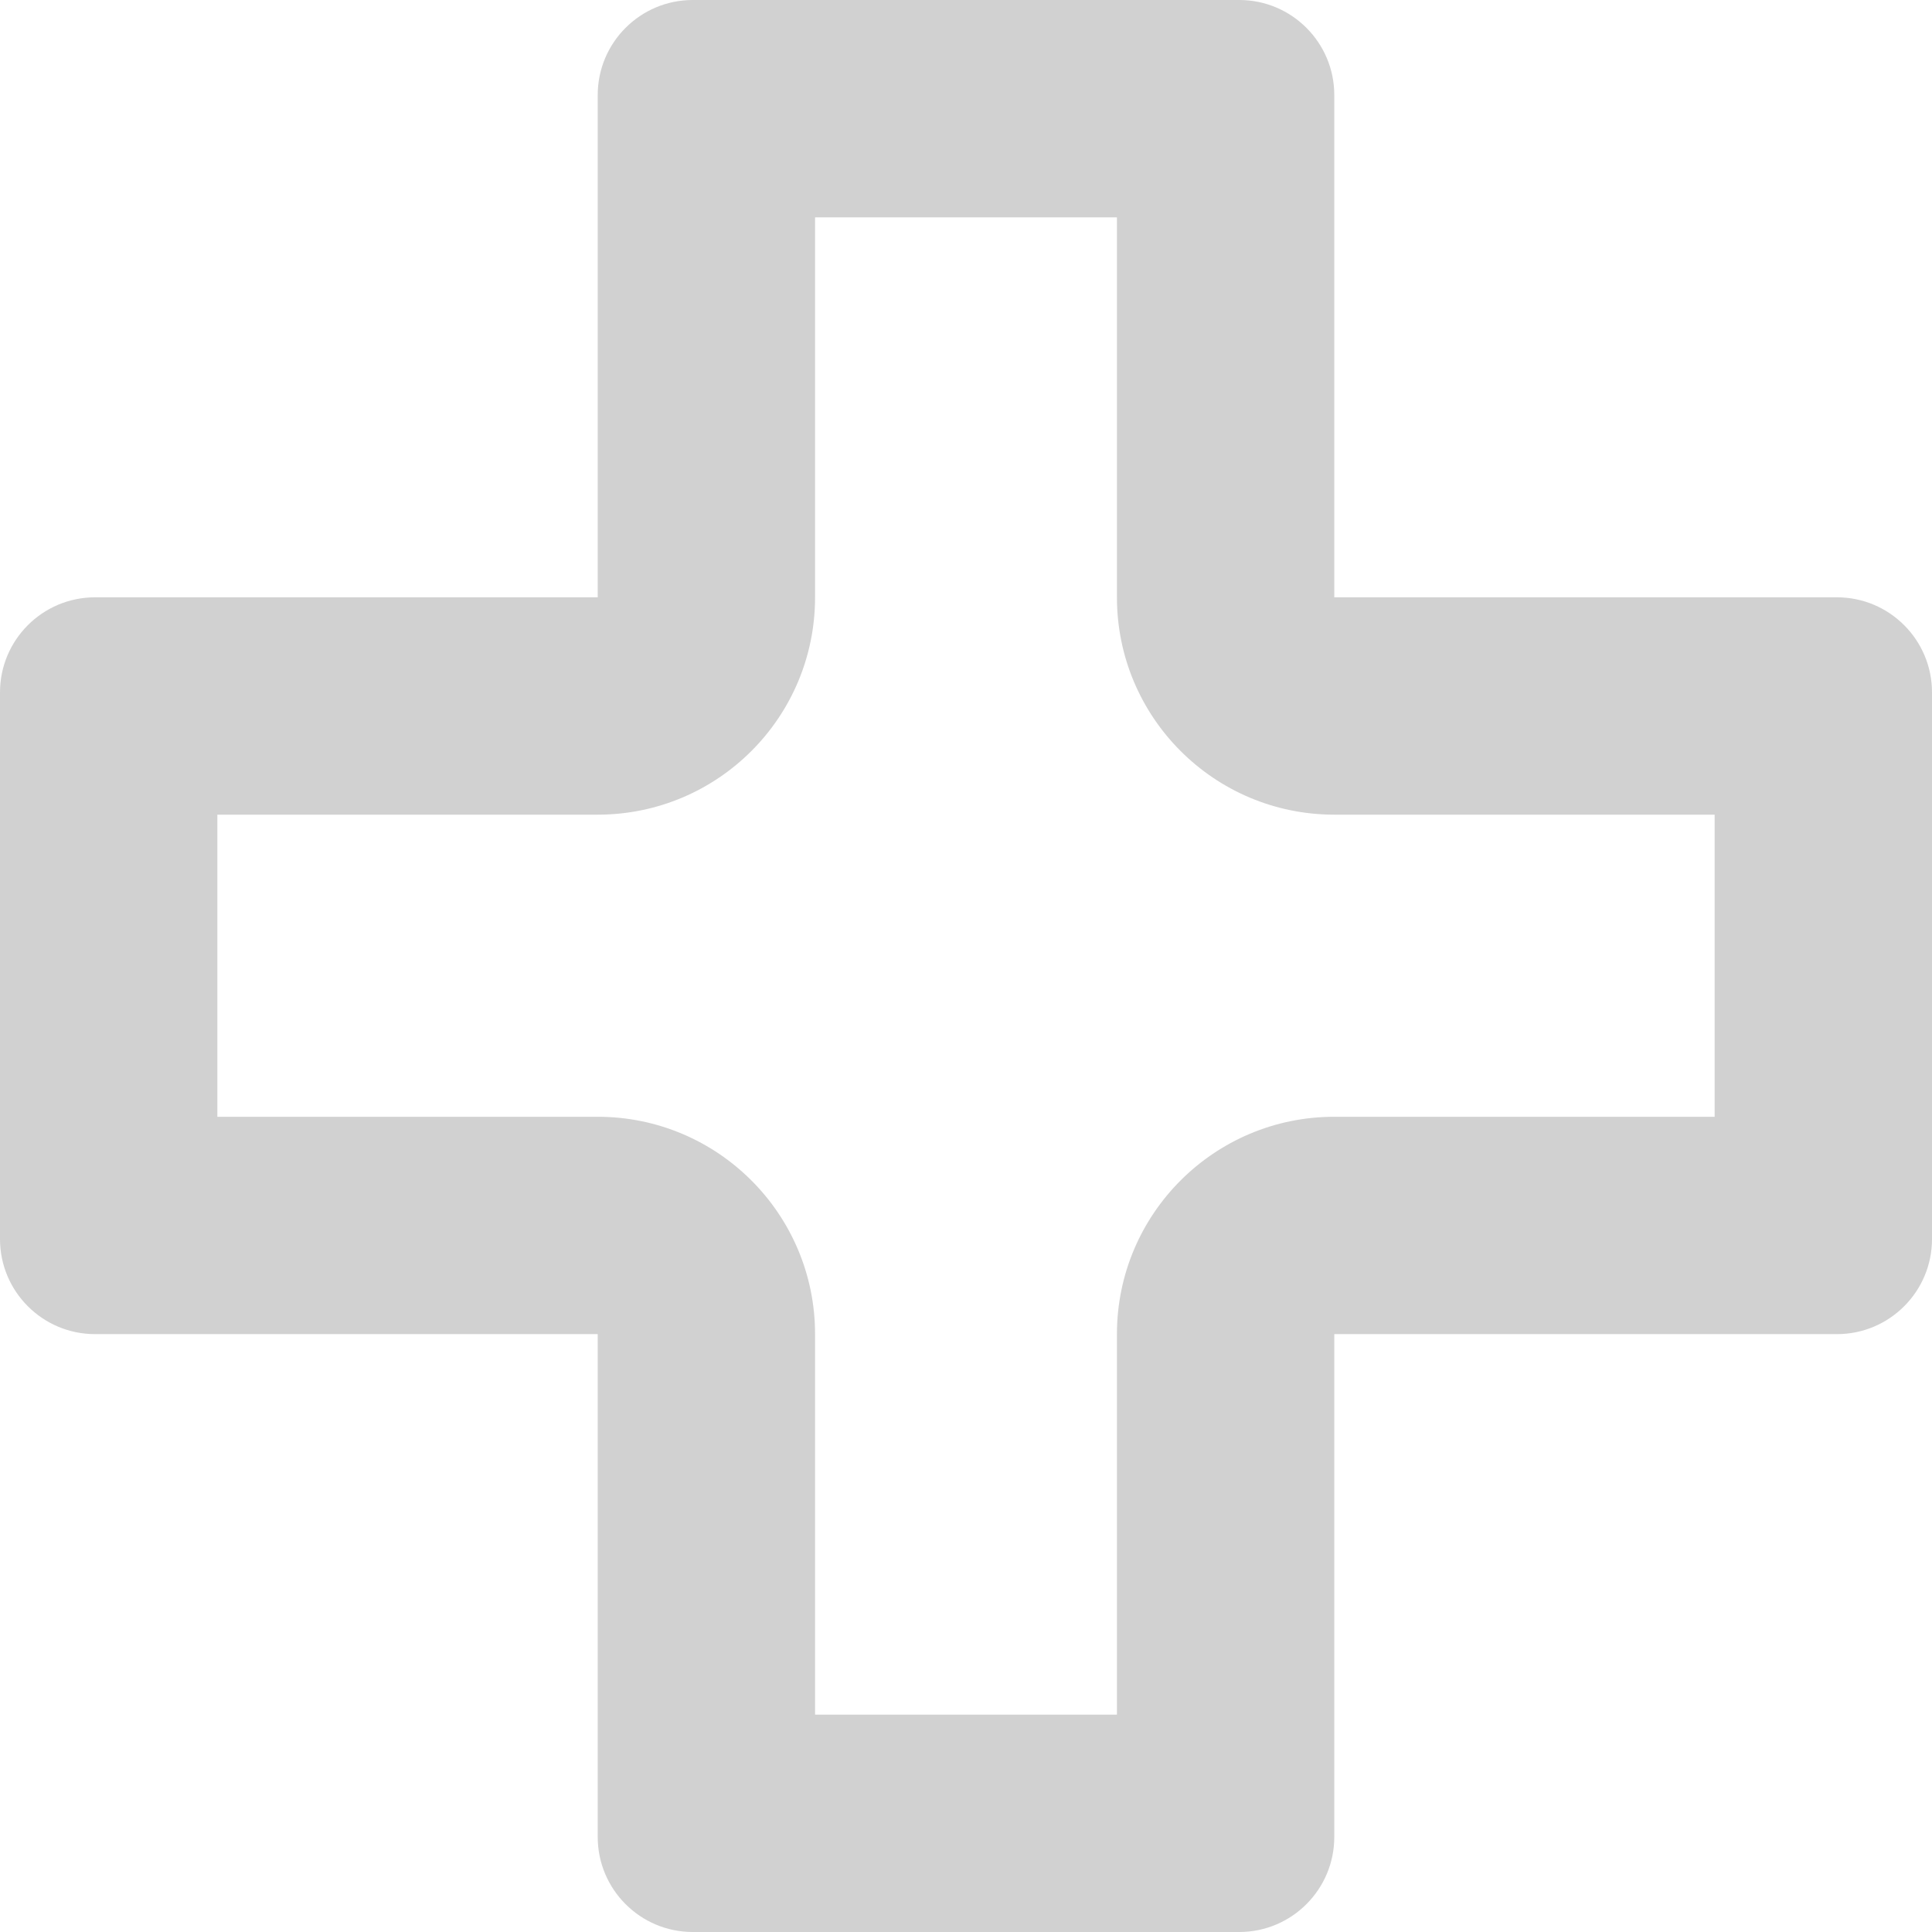 <svg xmlns="http://www.w3.org/2000/svg" width="24" height="24" viewBox="0 0 24 24">
  <g id="패스_1099" data-name="패스 1099" transform="translate(-611.027 -151.46)" fill="none" stroke-linecap="round" stroke-linejoin="round">
    <path d="M635.027,160.061v6.791a1.181,1.181,0,0,1-1.18,1.181H627.6v6.246a1.181,1.181,0,0,1-1.18,1.181h-6.789a1.181,1.181,0,0,1-1.18-1.181v-6.246h-6.244a1.181,1.181,0,0,1-1.181-1.181v-6.791a1.181,1.181,0,0,1,1.181-1.181h6.244v-6.24a1.181,1.181,0,0,1,1.18-1.181h6.789a1.181,1.181,0,0,1,1.18,1.181v6.24h6.244A1.181,1.181,0,0,1,635.027,160.061Z" stroke="none"/>
    <path d="M 621.152 154.16 L 621.152 158.88 C 621.152 160.372 619.943 161.58 618.452 161.58 L 613.727 161.58 L 613.727 165.333 L 618.452 165.333 C 619.943 165.333 621.152 166.542 621.152 168.033 L 621.152 172.76 L 624.902 172.76 L 624.902 168.033 C 624.902 166.542 626.111 165.333 627.602 165.333 L 632.327 165.333 L 632.327 161.58 L 627.602 161.58 C 626.111 161.58 624.902 160.372 624.902 158.88 L 624.902 154.16 L 621.152 154.16 M 619.632 151.46 L 626.422 151.46 C 627.073 151.46 627.602 151.989 627.602 152.641 L 627.602 158.88 L 633.846 158.88 C 634.498 158.88 635.027 159.409 635.027 160.061 L 635.027 166.852 C 635.027 167.504 634.498 168.033 633.846 168.033 L 627.602 168.033 L 627.602 174.279 C 627.602 174.931 627.073 175.46 626.422 175.46 L 619.632 175.46 C 618.981 175.46 618.452 174.931 618.452 174.279 L 618.452 168.033 L 612.208 168.033 C 611.556 168.033 611.027 167.504 611.027 166.852 L 611.027 160.061 C 611.027 159.409 611.556 158.88 612.208 158.88 L 618.452 158.88 L 618.452 152.641 C 618.452 151.989 618.981 151.46 619.632 151.46 Z" stroke="none" fill="#d1d1d1"/>
  </g>
</svg>
